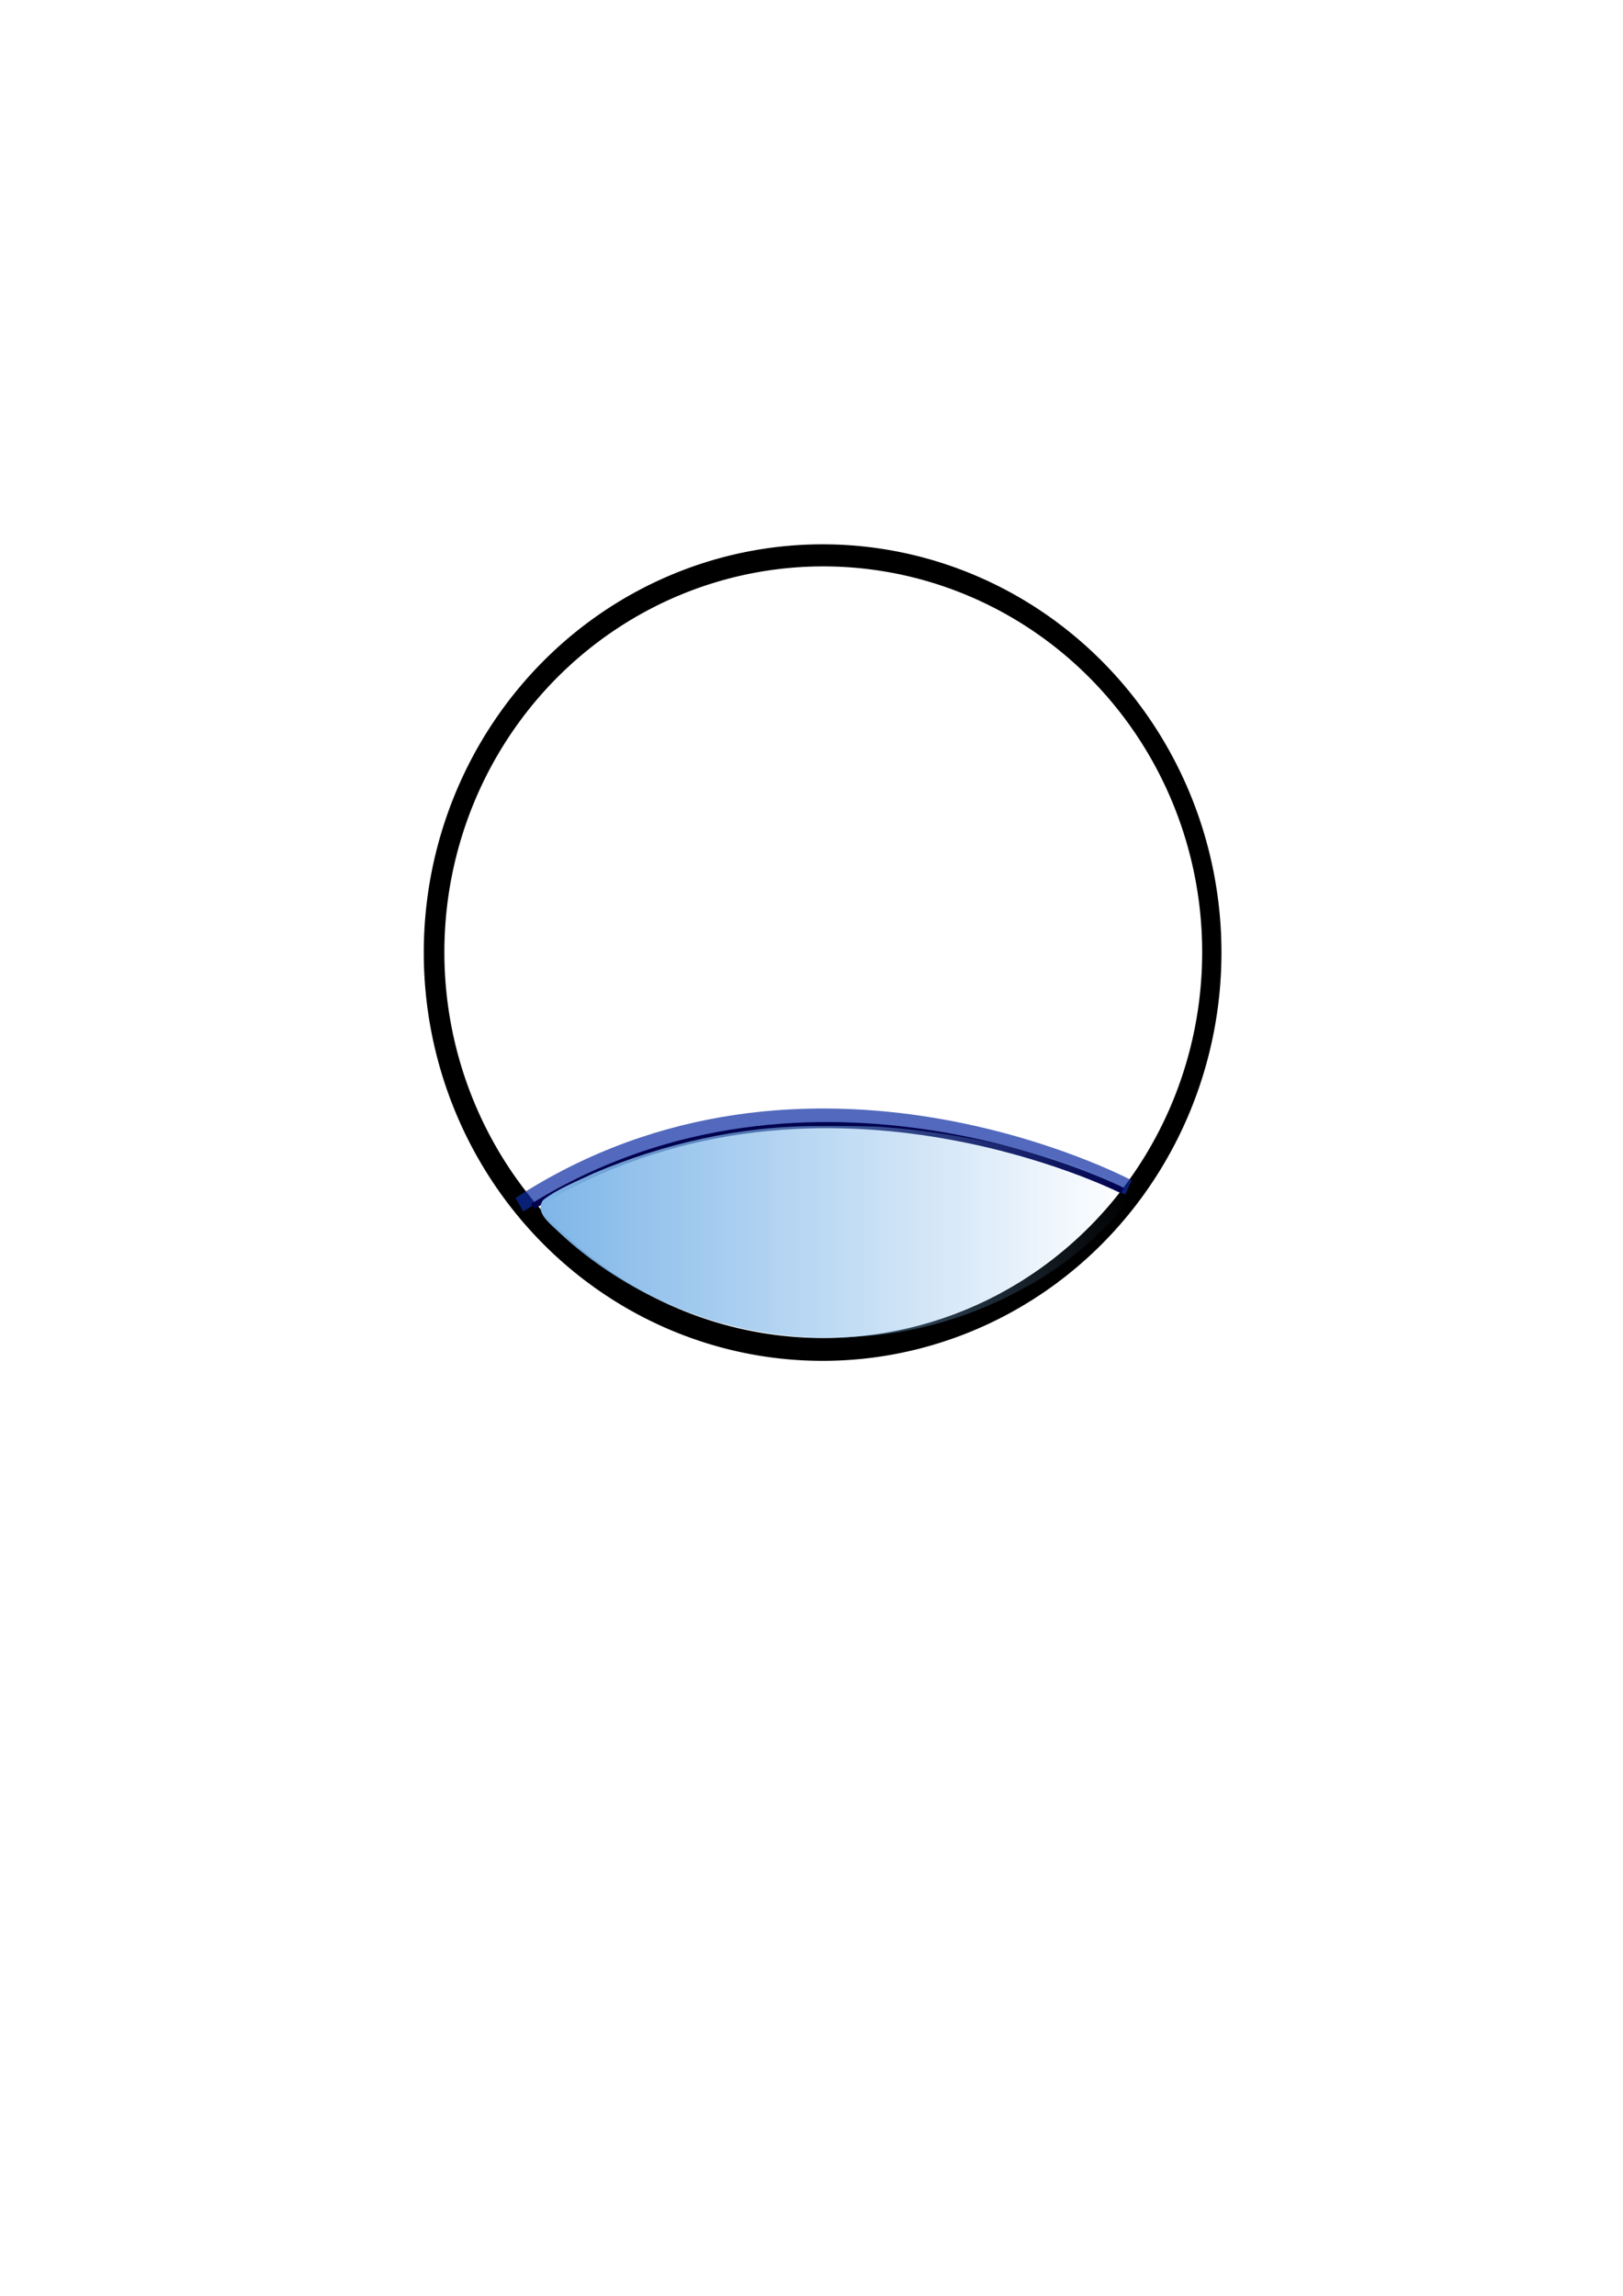 <?xml version="1.0" encoding="UTF-8" standalone="no"?>
<!-- Created with Inkscape (http://www.inkscape.org/) -->

<svg
   xmlns:dc="http://purl.org/dc/elements/1.1/"
   xmlns:cc="http://creativecommons.org/ns#"
   xmlns:rdf="http://www.w3.org/1999/02/22-rdf-syntax-ns#"
   xmlns:svg="http://www.w3.org/2000/svg"
   xmlns="http://www.w3.org/2000/svg"
   xmlns:xlink="http://www.w3.org/1999/xlink"
   xmlns:sodipodi="http://sodipodi.sourceforge.net/DTD/sodipodi-0.dtd"
   xmlns:inkscape="http://www.inkscape.org/namespaces/inkscape"
   width="744.094"
   height="1052.362"
   id="svg2"
   version="1.1"
   inkscape:version="0.48.0 r9654"
   sodipodi:docname="patch.svg">
  <defs
     id="defs4">
    <linearGradient
       inkscape:collect="always"
       id="linearGradient5389">
      <stop
         style="stop-color:#7fb6e8;stop-opacity:1;"
         offset="0"
         id="stop5391" />
      <stop
         style="stop-color:#7fb6e8;stop-opacity:0;"
         offset="1"
         id="stop5393" />
    </linearGradient>
    <linearGradient
       inkscape:collect="always"
       id="linearGradient3923">
      <stop
         style="stop-color:#7fb6e8;stop-opacity:1;"
         offset="0"
         id="stop3925" />
      <stop
         style="stop-color:#7fb6e8;stop-opacity:0;"
         offset="1"
         id="stop3927" />
    </linearGradient>
    <linearGradient
       inkscape:collect="always"
       id="linearGradient3905">
      <stop
         style="stop-color:#7fb6e8;stop-opacity:1;"
         offset="0"
         id="stop3907" />
      <stop
         style="stop-color:#7fb6e8;stop-opacity:0;"
         offset="1"
         id="stop3909" />
    </linearGradient>
    <linearGradient
       id="linearGradient3851">
      <stop
         style="stop-color:#7fb6e8;stop-opacity:1;"
         offset="0"
         id="stop3853" />
      <stop
         style="stop-color:#7fb6e8;stop-opacity:0;"
         offset="1"
         id="stop3855" />
    </linearGradient>
    <filter
       inkscape:collect="always"
       id="filter3891">
      <feGaussianBlur
         inkscape:collect="always"
         stdDeviation="0.769"
         id="feGaussianBlur3893" />
    </filter>
    <linearGradient
       inkscape:collect="always"
       xlink:href="#linearGradient3905"
       id="linearGradient3911"
       x1="241.493"
       y1="581.634"
       x2="512.952"
       y2="581.634"
       gradientUnits="userSpaceOnUse"
       gradientTransform="matrix(0.996,0,0,1.023,1.794,-13.592)" />
    <linearGradient
       inkscape:collect="always"
       xlink:href="#linearGradient3923"
       id="linearGradient3929"
       x1="245.879"
       y1="580.025"
       x2="516.584"
       y2="580.025"
       gradientUnits="userSpaceOnUse"
       gradientTransform="matrix(1.01,0,0,1.359,-3.697,-206.772)" />
    <linearGradient
       inkscape:collect="always"
       xlink:href="#linearGradient5389"
       id="linearGradient5395"
       x1="296.667"
       y1="591.67"
       x2="560.958"
       y2="591.67"
       gradientUnits="userSpaceOnUse"
       gradientTransform="matrix(1.022,0,0,1,-55.435,-26.97)" />
    <filter
       inkscape:collect="always"
       id="filter5413"
       x="-0.019"
       width="1.039"
       y="-0.142"
       height="1.284">
      <feGaussianBlur
         inkscape:collect="always"
         stdDeviation="2.207"
         id="feGaussianBlur5415" />
    </filter>
  </defs>
  <sodipodi:namedview
     id="base"
     pagecolor="#ffffff"
     bordercolor="#666666"
     borderopacity="1.0"
     inkscape:pageopacity="0.0"
     inkscape:pageshadow="2"
     inkscape:zoom="1.37187"
     inkscape:cx="377.14285"
     inkscape:cy="616.42858"
     inkscape:document-units="px"
     inkscape:current-layer="layer1"
     showgrid="false"
     inkscape:window-width="1251"
     inkscape:window-height="844"
     inkscape:window-x="75"
     inkscape:window-y="75"
     inkscape:window-maximized="0" />
  <g
     inkscape:label="Layer 1"
     inkscape:groupmode="layer"
     id="layer1">
    <path
       sodipodi:type="arc"
       style="opacity:1;fill:#000000;fill-opacity:1;fill-rule:evenodd;stroke:none"
       id="path2987"
       sodipodi:cx="377.14285"
       sodipodi:cy="436.64789"
       sodipodi:rx="182.85715"
       sodipodi:ry="187.14285"
       d="m 560,436.648 a 182.857,187.143 0 1 1 -365.714,0 182.857,187.143 0 1 1 365.714,0 z" />
    <path
       transform="matrix(0.95,0,0,0.945,19.157,23.844)"
       sodipodi:type="arc"
       style="fill:#ffffff;fill-opacity:1;fill-rule:evenodd;stroke:none"
       id="path2987-1"
       sodipodi:cx="377.14285"
       sodipodi:cy="436.64789"
       sodipodi:rx="182.85715"
       sodipodi:ry="187.14285"
       d="m 560,436.648 a 182.857,187.143 0 1 1 -365.714,0 182.857,187.143 0 1 1 365.714,0 z" />
    <path
       style="fill:none;fill-opacity:1;fill-rule:nonzero;stroke:#0d2da2;stroke-width:6.717;stroke-linecap:butt;stroke-linejoin:round;stroke-miterlimit:4;stroke-opacity:0.714;stroke-dasharray:none;filter:url(#filter5413)"
       d="m 241.141,549.829 c 130.258,-79.454 274.578,-7.289 274.578,-7.289"
       id="path3775-2"
       inkscape:connector-curvature="0"
       transform="matrix(1.017,0,0,1.085,-7.132,-44.328)" />
    <path
       style="fill:none;stroke:#00004d;stroke-width:2.8;stroke-linecap:butt;stroke-linejoin:miter;stroke-opacity:1;fill-opacity:1;stroke-miterlimit:4;stroke-dasharray:none;filter:url(#filter3891)"
       d="m 244.192,553.044 c 128.292,-79.454 270.434,-7.289 270.434,-7.289"
       id="path3775"
       inkscape:connector-curvature="0" />
    <path
       style="fill:url(#linearGradient5395);fill-opacity:1;stroke:none"
       d="m 375.52,516.159 c -35.657,-0.143 -71.123,7.975 -103.374,21.653 -7.86,3.782 -16.369,7.012 -23.149,12.272 -3.921,5.467 2.828,10.44 6.619,14.138 22.679,21.486 51.991,37.188 83.639,44.471 16.666,3.633 33.845,5.473 50.972,4.13 28.444,-1.036 56.344,-9.411 80.492,-23.078 17.56,-9.445 32.372,-22.61 45.407,-36.78 3.877,-3.887 1.207,-10.135 -4.083,-11.499 -34.25,-14.077 -71.366,-22.228 -108.771,-24.984 -9.243,-0.363 -18.497,-0.37 -27.751,-0.322 z"
       id="path3935"
       inkscape:connector-curvature="0" />
  </g>
</svg>
